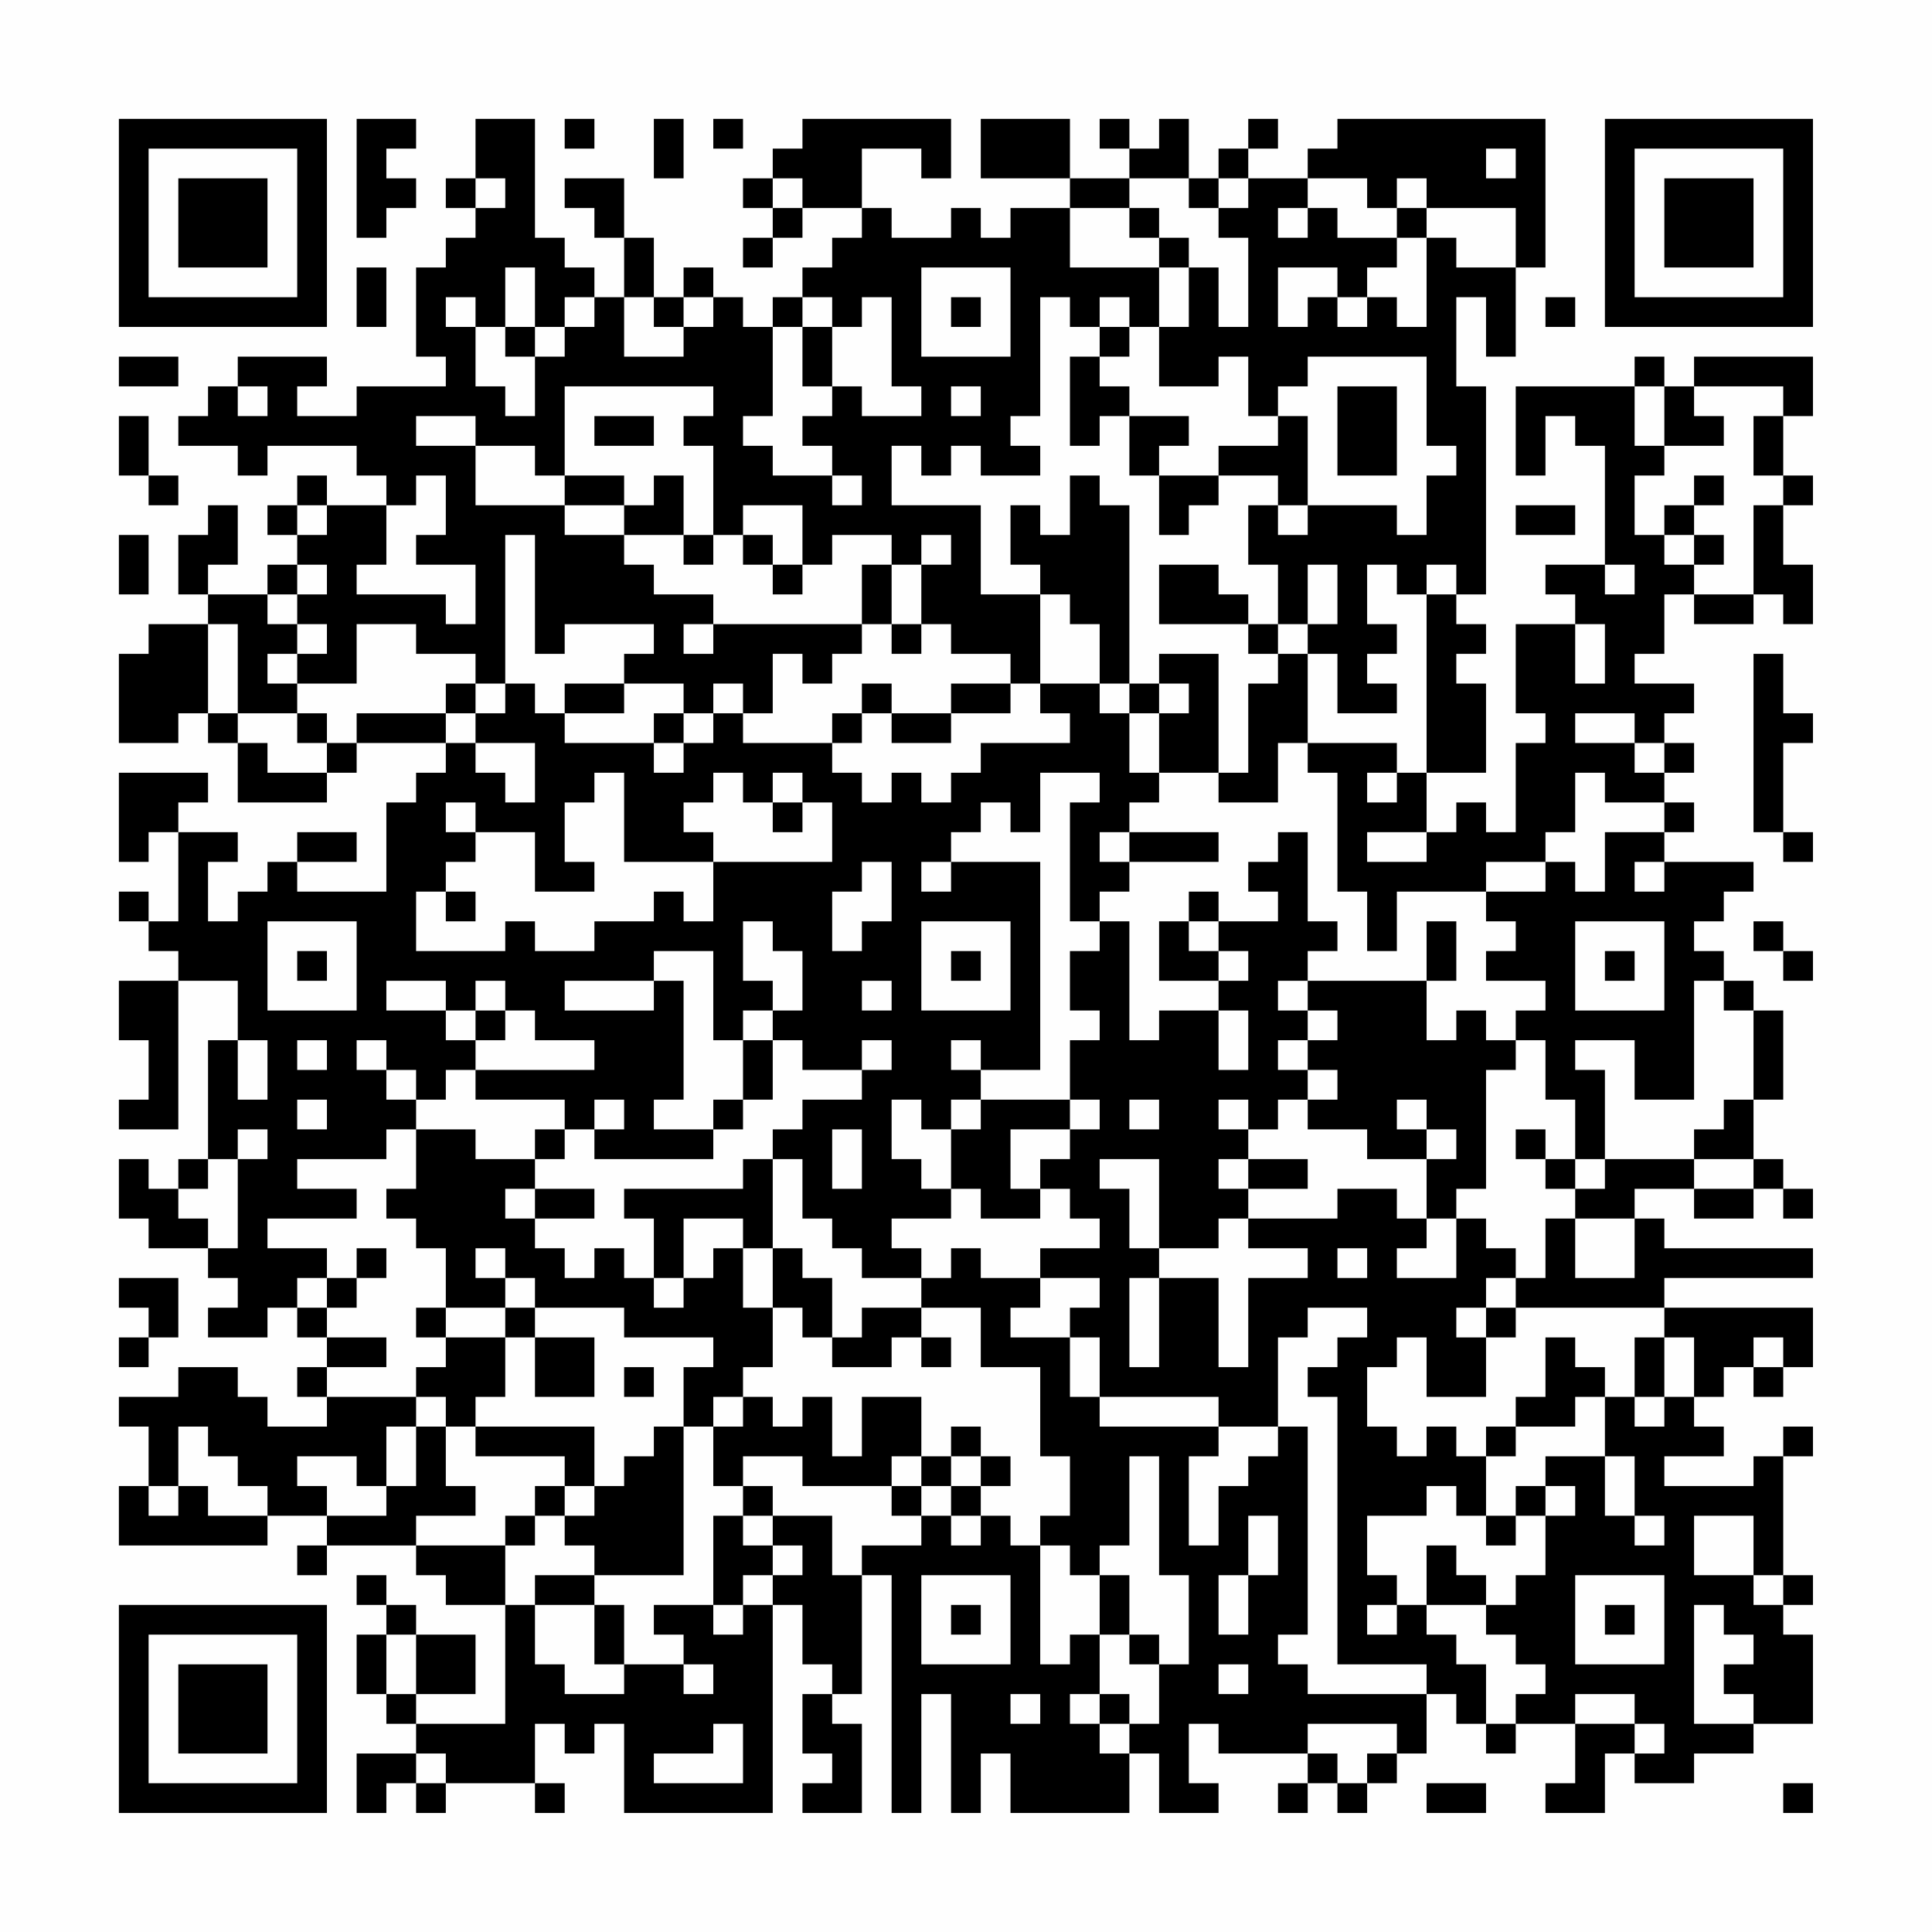 <?xml version="1.0" encoding="UTF-8"?>
<svg xmlns="http://www.w3.org/2000/svg" version="1.1" width="300" height="300" viewBox="0 0 300 300"><rect x="0" y="0" width="300" height="300" fill="#fefefe"/><g transform="scale(4.615)"><g transform="translate(4,4)"><path fill-rule="evenodd" d="M8 0L8 4L9 4L9 3L10 3L10 2L9 2L9 1L10 1L10 0ZM12 0L12 2L11 2L11 3L12 3L12 4L11 4L11 5L10 5L10 8L11 8L11 9L8 9L8 10L6 10L6 9L7 9L7 8L4 8L4 9L3 9L3 10L2 10L2 11L4 11L4 12L5 12L5 11L8 11L8 12L9 12L9 13L7 13L7 12L6 12L6 13L5 13L5 14L6 14L6 15L5 15L5 16L3 16L3 15L4 15L4 13L3 13L3 14L2 14L2 16L3 16L3 17L1 17L1 18L0 18L0 21L2 21L2 20L3 20L3 21L4 21L4 23L7 23L7 22L8 22L8 21L11 21L11 22L10 22L10 23L9 23L9 26L6 26L6 25L8 25L8 24L6 24L6 25L5 25L5 26L4 26L4 27L3 27L3 25L4 25L4 24L2 24L2 23L3 23L3 22L0 22L0 25L1 25L1 24L2 24L2 27L1 27L1 26L0 26L0 27L1 27L1 28L2 28L2 29L0 29L0 31L1 31L1 33L0 33L0 34L2 34L2 29L4 29L4 31L3 31L3 35L2 35L2 36L1 36L1 35L0 35L0 37L1 37L1 38L3 38L3 39L4 39L4 40L3 40L3 41L5 41L5 40L6 40L6 41L7 41L7 42L6 42L6 43L7 43L7 44L5 44L5 43L4 43L4 42L2 42L2 43L0 43L0 44L1 44L1 46L0 46L0 48L5 48L5 47L7 47L7 48L6 48L6 49L7 49L7 48L10 48L10 49L11 49L11 50L13 50L13 54L10 54L10 53L12 53L12 51L10 51L10 50L9 50L9 49L8 49L8 50L9 50L9 51L8 51L8 53L9 53L9 54L10 54L10 55L8 55L8 57L9 57L9 56L10 56L10 57L11 57L11 56L14 56L14 57L15 57L15 56L14 56L14 54L15 54L15 55L16 55L16 54L17 54L17 57L22 57L22 50L23 50L23 52L24 52L24 53L23 53L23 55L24 55L24 56L23 56L23 57L25 57L25 54L24 54L24 53L25 53L25 49L26 49L26 57L27 57L27 53L28 53L28 57L29 57L29 55L30 55L30 57L34 57L34 55L35 55L35 57L37 57L37 56L36 56L36 54L37 54L37 55L40 55L40 56L39 56L39 57L40 57L40 56L41 56L41 57L42 57L42 56L43 56L43 55L44 55L44 53L45 53L45 54L46 54L46 55L47 55L47 54L49 54L49 56L48 56L48 57L50 57L50 55L51 55L51 56L53 56L53 55L55 55L55 54L57 54L57 51L56 51L56 50L57 50L57 49L56 49L56 45L57 45L57 44L56 44L56 45L55 45L55 46L52 46L52 45L54 45L54 44L53 44L53 43L54 43L54 42L55 42L55 43L56 43L56 42L57 42L57 40L52 40L52 39L57 39L57 38L52 38L52 37L51 37L51 36L53 36L53 37L55 37L55 36L56 36L56 37L57 37L57 36L56 36L56 35L55 35L55 33L56 33L56 30L55 30L55 29L54 29L54 28L53 28L53 27L54 27L54 26L55 26L55 25L52 25L52 24L53 24L53 23L52 23L52 22L53 22L53 21L52 21L52 20L53 20L53 19L51 19L51 18L52 18L52 16L53 16L53 17L55 17L55 16L56 16L56 17L57 17L57 15L56 15L56 13L57 13L57 12L56 12L56 10L57 10L57 8L53 8L53 9L52 9L52 8L51 8L51 9L47 9L47 12L48 12L48 10L49 10L49 11L50 11L50 15L48 15L48 16L49 16L49 17L47 17L47 20L48 20L48 21L47 21L47 24L46 24L46 23L45 23L45 24L44 24L44 22L46 22L46 19L45 19L45 18L46 18L46 17L45 17L45 16L46 16L46 9L45 9L45 6L46 6L46 8L47 8L47 5L48 5L48 0L41 0L41 1L40 1L40 2L38 2L38 1L39 1L39 0L38 0L38 1L37 1L37 2L36 2L36 0L35 0L35 1L34 1L34 0L33 0L33 1L34 1L34 2L32 2L32 0L29 0L29 2L32 2L32 3L30 3L30 4L29 4L29 3L28 3L28 4L26 4L26 3L25 3L25 1L27 1L27 2L28 2L28 0L23 0L23 1L22 1L22 2L21 2L21 3L22 3L22 4L21 4L21 5L22 5L22 4L23 4L23 3L25 3L25 4L24 4L24 5L23 5L23 6L22 6L22 7L21 7L21 6L20 6L20 5L19 5L19 6L18 6L18 4L17 4L17 2L15 2L15 3L16 3L16 4L17 4L17 6L16 6L16 5L15 5L15 4L14 4L14 0ZM15 0L15 1L16 1L16 0ZM18 0L18 2L19 2L19 0ZM20 0L20 1L21 1L21 0ZM46 1L46 2L47 2L47 1ZM12 2L12 3L13 3L13 2ZM22 2L22 3L23 3L23 2ZM34 2L34 3L32 3L32 5L35 5L35 7L34 7L34 6L33 6L33 7L32 7L32 6L31 6L31 10L30 10L30 11L31 11L31 12L29 12L29 11L28 11L28 12L27 12L27 11L26 11L26 13L29 13L29 16L31 16L31 19L30 19L30 18L28 18L28 17L27 17L27 15L28 15L28 14L27 14L27 15L26 15L26 14L24 14L24 15L23 15L23 13L21 13L21 14L20 14L20 11L19 11L19 10L20 10L20 9L15 9L15 12L14 12L14 11L12 11L12 10L10 10L10 11L12 11L12 13L15 13L15 14L17 14L17 15L18 15L18 16L20 16L20 17L19 17L19 18L20 18L20 17L25 17L25 18L24 18L24 19L23 19L23 18L22 18L22 20L21 20L21 19L20 19L20 20L19 20L19 19L17 19L17 18L18 18L18 17L15 17L15 18L14 18L14 14L13 14L13 19L12 19L12 18L10 18L10 17L8 17L8 19L6 19L6 18L7 18L7 17L6 17L6 16L7 16L7 15L6 15L6 16L5 16L5 17L6 17L6 18L5 18L5 19L6 19L6 20L4 20L4 17L3 17L3 20L4 20L4 21L5 21L5 22L7 22L7 21L8 21L8 20L11 20L11 21L12 21L12 22L13 22L13 23L14 23L14 21L12 21L12 20L13 20L13 19L14 19L14 20L15 20L15 21L18 21L18 22L19 22L19 21L20 21L20 20L21 20L21 21L24 21L24 22L25 22L25 23L26 23L26 22L27 22L27 23L28 23L28 22L29 22L29 21L32 21L32 20L31 20L31 19L33 19L33 20L34 20L34 22L35 22L35 23L34 23L34 24L33 24L33 25L34 25L34 26L33 26L33 27L32 27L32 23L33 23L33 22L31 22L31 24L30 24L30 23L29 23L29 24L28 24L28 25L27 25L27 26L28 26L28 25L31 25L31 32L29 32L29 31L28 31L28 32L29 32L29 33L28 33L28 34L27 34L27 33L26 33L26 35L27 35L27 36L28 36L28 37L26 37L26 38L27 38L27 39L25 39L25 38L24 38L24 37L23 37L23 35L22 35L22 34L23 34L23 33L25 33L25 32L26 32L26 31L25 31L25 32L23 32L23 31L22 31L22 30L23 30L23 28L22 28L22 27L21 27L21 29L22 29L22 30L21 30L21 31L20 31L20 28L18 28L18 29L15 29L15 30L18 30L18 29L19 29L19 33L18 33L18 34L20 34L20 35L16 35L16 34L17 34L17 33L16 33L16 34L15 34L15 33L12 33L12 32L16 32L16 31L14 31L14 30L13 30L13 29L12 29L12 30L11 30L11 29L9 29L9 30L11 30L11 31L12 31L12 32L11 32L11 33L10 33L10 32L9 32L9 31L8 31L8 32L9 32L9 33L10 33L10 34L9 34L9 35L6 35L6 36L8 36L8 37L5 37L5 38L7 38L7 39L6 39L6 40L7 40L7 41L9 41L9 42L7 42L7 43L10 43L10 44L9 44L9 46L8 46L8 45L6 45L6 46L7 46L7 47L9 47L9 46L10 46L10 44L11 44L11 46L12 46L12 47L10 47L10 48L13 48L13 50L14 50L14 52L15 52L15 53L17 53L17 52L19 52L19 53L20 53L20 52L19 52L19 51L18 51L18 50L20 50L20 51L21 51L21 50L22 50L22 49L23 49L23 48L22 48L22 47L24 47L24 49L25 49L25 48L27 48L27 47L28 47L28 48L29 48L29 47L30 47L30 48L31 48L31 52L32 52L32 51L33 51L33 53L32 53L32 54L33 54L33 55L34 55L34 54L35 54L35 52L36 52L36 49L35 49L35 45L34 45L34 48L33 48L33 49L32 49L32 48L31 48L31 47L32 47L32 45L31 45L31 42L29 42L29 40L27 40L27 39L28 39L28 38L29 38L29 39L31 39L31 40L30 40L30 41L32 41L32 43L33 43L33 44L37 44L37 45L36 45L36 48L37 48L37 46L38 46L38 45L39 45L39 44L40 44L40 51L39 51L39 52L40 52L40 53L44 53L44 52L41 52L41 43L40 43L40 42L41 42L41 41L42 41L42 40L40 40L40 41L39 41L39 44L37 44L37 43L33 43L33 41L32 41L32 40L33 40L33 39L31 39L31 38L33 38L33 37L32 37L32 36L31 36L31 35L32 35L32 34L33 34L33 33L32 33L32 31L33 31L33 30L32 30L32 28L33 28L33 27L34 27L34 31L35 31L35 30L37 30L37 32L38 32L38 30L37 30L37 29L38 29L38 28L37 28L37 27L39 27L39 26L38 26L38 25L39 25L39 24L40 24L40 27L41 27L41 28L40 28L40 29L39 29L39 30L40 30L40 31L39 31L39 32L40 32L40 33L39 33L39 34L38 34L38 33L37 33L37 34L38 34L38 35L37 35L37 36L38 36L38 37L37 37L37 38L35 38L35 35L33 35L33 36L34 36L34 38L35 38L35 39L34 39L34 42L35 42L35 39L37 39L37 42L38 42L38 39L40 39L40 38L38 38L38 37L41 37L41 36L43 36L43 37L44 37L44 38L43 38L43 39L45 39L45 37L46 37L46 38L47 38L47 39L46 39L46 40L45 40L45 41L46 41L46 43L44 43L44 41L43 41L43 42L42 42L42 44L43 44L43 45L44 45L44 44L45 44L45 45L46 45L46 47L45 47L45 46L44 46L44 47L42 47L42 49L43 49L43 50L42 50L42 51L43 51L43 50L44 50L44 51L45 51L45 52L46 52L46 54L47 54L47 53L48 53L48 52L47 52L47 51L46 51L46 50L47 50L47 49L48 49L48 47L49 47L49 46L48 46L48 45L50 45L50 47L51 47L51 48L52 48L52 47L51 47L51 45L50 45L50 43L51 43L51 44L52 44L52 43L53 43L53 41L52 41L52 40L47 40L47 39L48 39L48 37L49 37L49 39L51 39L51 37L49 37L49 36L50 36L50 35L53 35L53 36L55 36L55 35L53 35L53 34L54 34L54 33L55 33L55 30L54 30L54 29L53 29L53 33L51 33L51 31L49 31L49 32L50 32L50 35L49 35L49 33L48 33L48 31L47 31L47 30L48 30L48 29L46 29L46 28L47 28L47 27L46 27L46 26L48 26L48 25L49 25L49 26L50 26L50 24L52 24L52 23L50 23L50 22L49 22L49 24L48 24L48 25L46 25L46 26L43 26L43 28L42 28L42 26L41 26L41 22L40 22L40 21L43 21L43 22L42 22L42 23L43 23L43 22L44 22L44 16L45 16L45 15L44 15L44 16L43 16L43 15L42 15L42 17L43 17L43 18L42 18L42 19L43 19L43 20L41 20L41 18L40 18L40 17L41 17L41 15L40 15L40 17L39 17L39 15L38 15L38 13L39 13L39 14L40 14L40 13L43 13L43 14L44 14L44 12L45 12L45 11L44 11L44 8L40 8L40 9L39 9L39 10L38 10L38 8L37 8L37 9L35 9L35 7L36 7L36 5L37 5L37 7L38 7L38 4L37 4L37 3L38 3L38 2L37 2L37 3L36 3L36 2ZM40 2L40 3L39 3L39 4L40 4L40 3L41 3L41 4L43 4L43 5L42 5L42 6L41 6L41 5L39 5L39 7L40 7L40 6L41 6L41 7L42 7L42 6L43 6L43 7L44 7L44 4L45 4L45 5L47 5L47 3L44 3L44 2L43 2L43 3L42 3L42 2ZM34 3L34 4L35 4L35 5L36 5L36 4L35 4L35 3ZM43 3L43 4L44 4L44 3ZM8 5L8 7L9 7L9 5ZM13 5L13 7L12 7L12 6L11 6L11 7L12 7L12 9L13 9L13 10L14 10L14 8L15 8L15 7L16 7L16 6L15 6L15 7L14 7L14 5ZM27 5L27 8L30 8L30 5ZM17 6L17 8L19 8L19 7L20 7L20 6L19 6L19 7L18 7L18 6ZM23 6L23 7L22 7L22 10L21 10L21 11L22 11L22 12L24 12L24 13L25 13L25 12L24 12L24 11L23 11L23 10L24 10L24 9L25 9L25 10L27 10L27 9L26 9L26 6L25 6L25 7L24 7L24 6ZM28 6L28 7L29 7L29 6ZM48 6L48 7L49 7L49 6ZM13 7L13 8L14 8L14 7ZM23 7L23 9L24 9L24 7ZM33 7L33 8L32 8L32 11L33 11L33 10L34 10L34 12L35 12L35 14L36 14L36 13L37 13L37 12L39 12L39 13L40 13L40 10L39 10L39 11L37 11L37 12L35 12L35 11L36 11L36 10L34 10L34 9L33 9L33 8L34 8L34 7ZM0 8L0 9L2 9L2 8ZM4 9L4 10L5 10L5 9ZM28 9L28 10L29 10L29 9ZM41 9L41 12L43 12L43 9ZM51 9L51 11L52 11L52 12L51 12L51 14L52 14L52 15L53 15L53 16L55 16L55 13L56 13L56 12L55 12L55 10L56 10L56 9L53 9L53 10L54 10L54 11L52 11L52 9ZM0 10L0 12L1 12L1 13L2 13L2 12L1 12L1 10ZM16 10L16 11L18 11L18 10ZM10 12L10 13L9 13L9 15L8 15L8 16L11 16L11 17L12 17L12 15L10 15L10 14L11 14L11 12ZM15 12L15 13L17 13L17 14L19 14L19 15L20 15L20 14L19 14L19 12L18 12L18 13L17 13L17 12ZM32 12L32 14L31 14L31 13L30 13L30 15L31 15L31 16L32 16L32 17L33 17L33 19L34 19L34 20L35 20L35 22L37 22L37 23L39 23L39 21L40 21L40 18L39 18L39 17L38 17L38 16L37 16L37 15L35 15L35 17L38 17L38 18L39 18L39 19L38 19L38 22L37 22L37 18L35 18L35 19L34 19L34 13L33 13L33 12ZM53 12L53 13L52 13L52 14L53 14L53 15L54 15L54 14L53 14L53 13L54 13L54 12ZM6 13L6 14L7 14L7 13ZM47 13L47 14L49 14L49 13ZM0 14L0 16L1 16L1 14ZM21 14L21 15L22 15L22 16L23 16L23 15L22 15L22 14ZM25 15L25 17L26 17L26 18L27 18L27 17L26 17L26 15ZM50 15L50 16L51 16L51 15ZM49 17L49 19L50 19L50 17ZM55 18L55 24L56 24L56 25L57 25L57 24L56 24L56 21L57 21L57 20L56 20L56 18ZM11 19L11 20L12 20L12 19ZM15 19L15 20L17 20L17 19ZM25 19L25 20L24 20L24 21L25 21L25 20L26 20L26 21L28 21L28 20L30 20L30 19L28 19L28 20L26 20L26 19ZM35 19L35 20L36 20L36 19ZM6 20L6 21L7 21L7 20ZM18 20L18 21L19 21L19 20ZM49 20L49 21L51 21L51 22L52 22L52 21L51 21L51 20ZM16 22L16 23L15 23L15 25L16 25L16 26L14 26L14 24L12 24L12 23L11 23L11 24L12 24L12 25L11 25L11 26L10 26L10 28L13 28L13 27L14 27L14 28L16 28L16 27L18 27L18 26L19 26L19 27L20 27L20 25L24 25L24 23L23 23L23 22L22 22L22 23L21 23L21 22L20 22L20 23L19 23L19 24L20 24L20 25L17 25L17 22ZM22 23L22 24L23 24L23 23ZM34 24L34 25L37 25L37 24ZM42 24L42 25L44 25L44 24ZM25 25L25 26L24 26L24 28L25 28L25 27L26 27L26 25ZM51 25L51 26L52 26L52 25ZM11 26L11 27L12 27L12 26ZM36 26L36 27L35 27L35 29L37 29L37 28L36 28L36 27L37 27L37 26ZM5 27L5 30L8 30L8 27ZM27 27L27 30L30 30L30 27ZM44 27L44 29L40 29L40 30L41 30L41 31L40 31L40 32L41 32L41 33L40 33L40 34L42 34L42 35L44 35L44 37L45 37L45 36L46 36L46 32L47 32L47 31L46 31L46 30L45 30L45 31L44 31L44 29L45 29L45 27ZM49 27L49 30L52 30L52 27ZM55 27L55 28L56 28L56 29L57 29L57 28L56 28L56 27ZM6 28L6 29L7 29L7 28ZM28 28L28 29L29 29L29 28ZM50 28L50 29L51 29L51 28ZM25 29L25 30L26 30L26 29ZM12 30L12 31L13 31L13 30ZM4 31L4 33L5 33L5 31ZM6 31L6 32L7 32L7 31ZM21 31L21 33L20 33L20 34L21 34L21 33L22 33L22 31ZM6 33L6 34L7 34L7 33ZM29 33L29 34L28 34L28 36L29 36L29 37L31 37L31 36L30 36L30 34L32 34L32 33ZM34 33L34 34L35 34L35 33ZM43 33L43 34L44 34L44 35L45 35L45 34L44 34L44 33ZM4 34L4 35L3 35L3 36L2 36L2 37L3 37L3 38L4 38L4 35L5 35L5 34ZM10 34L10 36L9 36L9 37L10 37L10 38L11 38L11 40L10 40L10 41L11 41L11 42L10 42L10 43L11 43L11 44L12 44L12 45L15 45L15 46L14 46L14 47L13 47L13 48L14 48L14 47L15 47L15 48L16 48L16 49L14 49L14 50L16 50L16 52L17 52L17 50L16 50L16 49L19 49L19 44L20 44L20 46L21 46L21 47L20 47L20 50L21 50L21 49L22 49L22 48L21 48L21 47L22 47L22 46L21 46L21 45L23 45L23 46L26 46L26 47L27 47L27 46L28 46L28 47L29 47L29 46L30 46L30 45L29 45L29 44L28 44L28 45L27 45L27 43L25 43L25 45L24 45L24 43L23 43L23 44L22 44L22 43L21 43L21 42L22 42L22 40L23 40L23 41L24 41L24 42L26 42L26 41L27 41L27 42L28 42L28 41L27 41L27 40L25 40L25 41L24 41L24 39L23 39L23 38L22 38L22 35L21 35L21 36L17 36L17 37L18 37L18 39L17 39L17 38L16 38L16 39L15 39L15 38L14 38L14 37L16 37L16 36L14 36L14 35L15 35L15 34L14 34L14 35L12 35L12 34ZM24 34L24 36L25 36L25 34ZM47 34L47 35L48 35L48 36L49 36L49 35L48 35L48 34ZM38 35L38 36L40 36L40 35ZM13 36L13 37L14 37L14 36ZM19 37L19 39L18 39L18 40L19 40L19 39L20 39L20 38L21 38L21 40L22 40L22 38L21 38L21 37ZM8 38L8 39L7 39L7 40L8 40L8 39L9 39L9 38ZM12 38L12 39L13 39L13 40L11 40L11 41L13 41L13 43L12 43L12 44L16 44L16 46L15 46L15 47L16 47L16 46L17 46L17 45L18 45L18 44L19 44L19 42L20 42L20 41L17 41L17 40L14 40L14 39L13 39L13 38ZM41 38L41 39L42 39L42 38ZM0 39L0 40L1 40L1 41L0 41L0 42L1 42L1 41L2 41L2 39ZM13 40L13 41L14 41L14 43L16 43L16 41L14 41L14 40ZM46 40L46 41L47 41L47 40ZM48 41L48 43L47 43L47 44L46 44L46 45L47 45L47 44L49 44L49 43L50 43L50 42L49 42L49 41ZM51 41L51 43L52 43L52 41ZM55 41L55 42L56 42L56 41ZM17 42L17 43L18 43L18 42ZM20 43L20 44L21 44L21 43ZM2 44L2 46L1 46L1 47L2 47L2 46L3 46L3 47L5 47L5 46L4 46L4 45L3 45L3 44ZM26 45L26 46L27 46L27 45ZM28 45L28 46L29 46L29 45ZM47 46L47 47L46 47L46 48L47 48L47 47L48 47L48 46ZM38 47L38 49L37 49L37 51L38 51L38 49L39 49L39 47ZM53 47L53 49L55 49L55 50L56 50L56 49L55 49L55 47ZM44 48L44 50L46 50L46 49L45 49L45 48ZM27 49L27 52L30 52L30 49ZM33 49L33 51L34 51L34 52L35 52L35 51L34 51L34 49ZM49 49L49 52L52 52L52 49ZM28 50L28 51L29 51L29 50ZM50 50L50 51L51 51L51 50ZM53 50L53 54L55 54L55 53L54 53L54 52L55 52L55 51L54 51L54 50ZM9 51L9 53L10 53L10 51ZM37 52L37 53L38 53L38 52ZM30 53L30 54L31 54L31 53ZM33 53L33 54L34 54L34 53ZM49 53L49 54L51 54L51 55L52 55L52 54L51 54L51 53ZM20 54L20 55L18 55L18 56L21 56L21 54ZM40 54L40 55L41 55L41 56L42 56L42 55L43 55L43 54ZM10 55L10 56L11 56L11 55ZM44 56L44 57L46 57L46 56ZM56 56L56 57L57 57L57 56ZM0 0L0 7L7 7L7 0ZM1 1L1 6L6 6L6 1ZM2 2L2 5L5 5L5 2ZM50 0L50 7L57 7L57 0ZM51 1L51 6L56 6L56 1ZM52 2L52 5L55 5L55 2ZM0 50L0 57L7 57L7 50ZM1 51L1 56L6 56L6 51ZM2 52L2 55L5 55L5 52Z" fill="#000000"/></g></g></svg>
